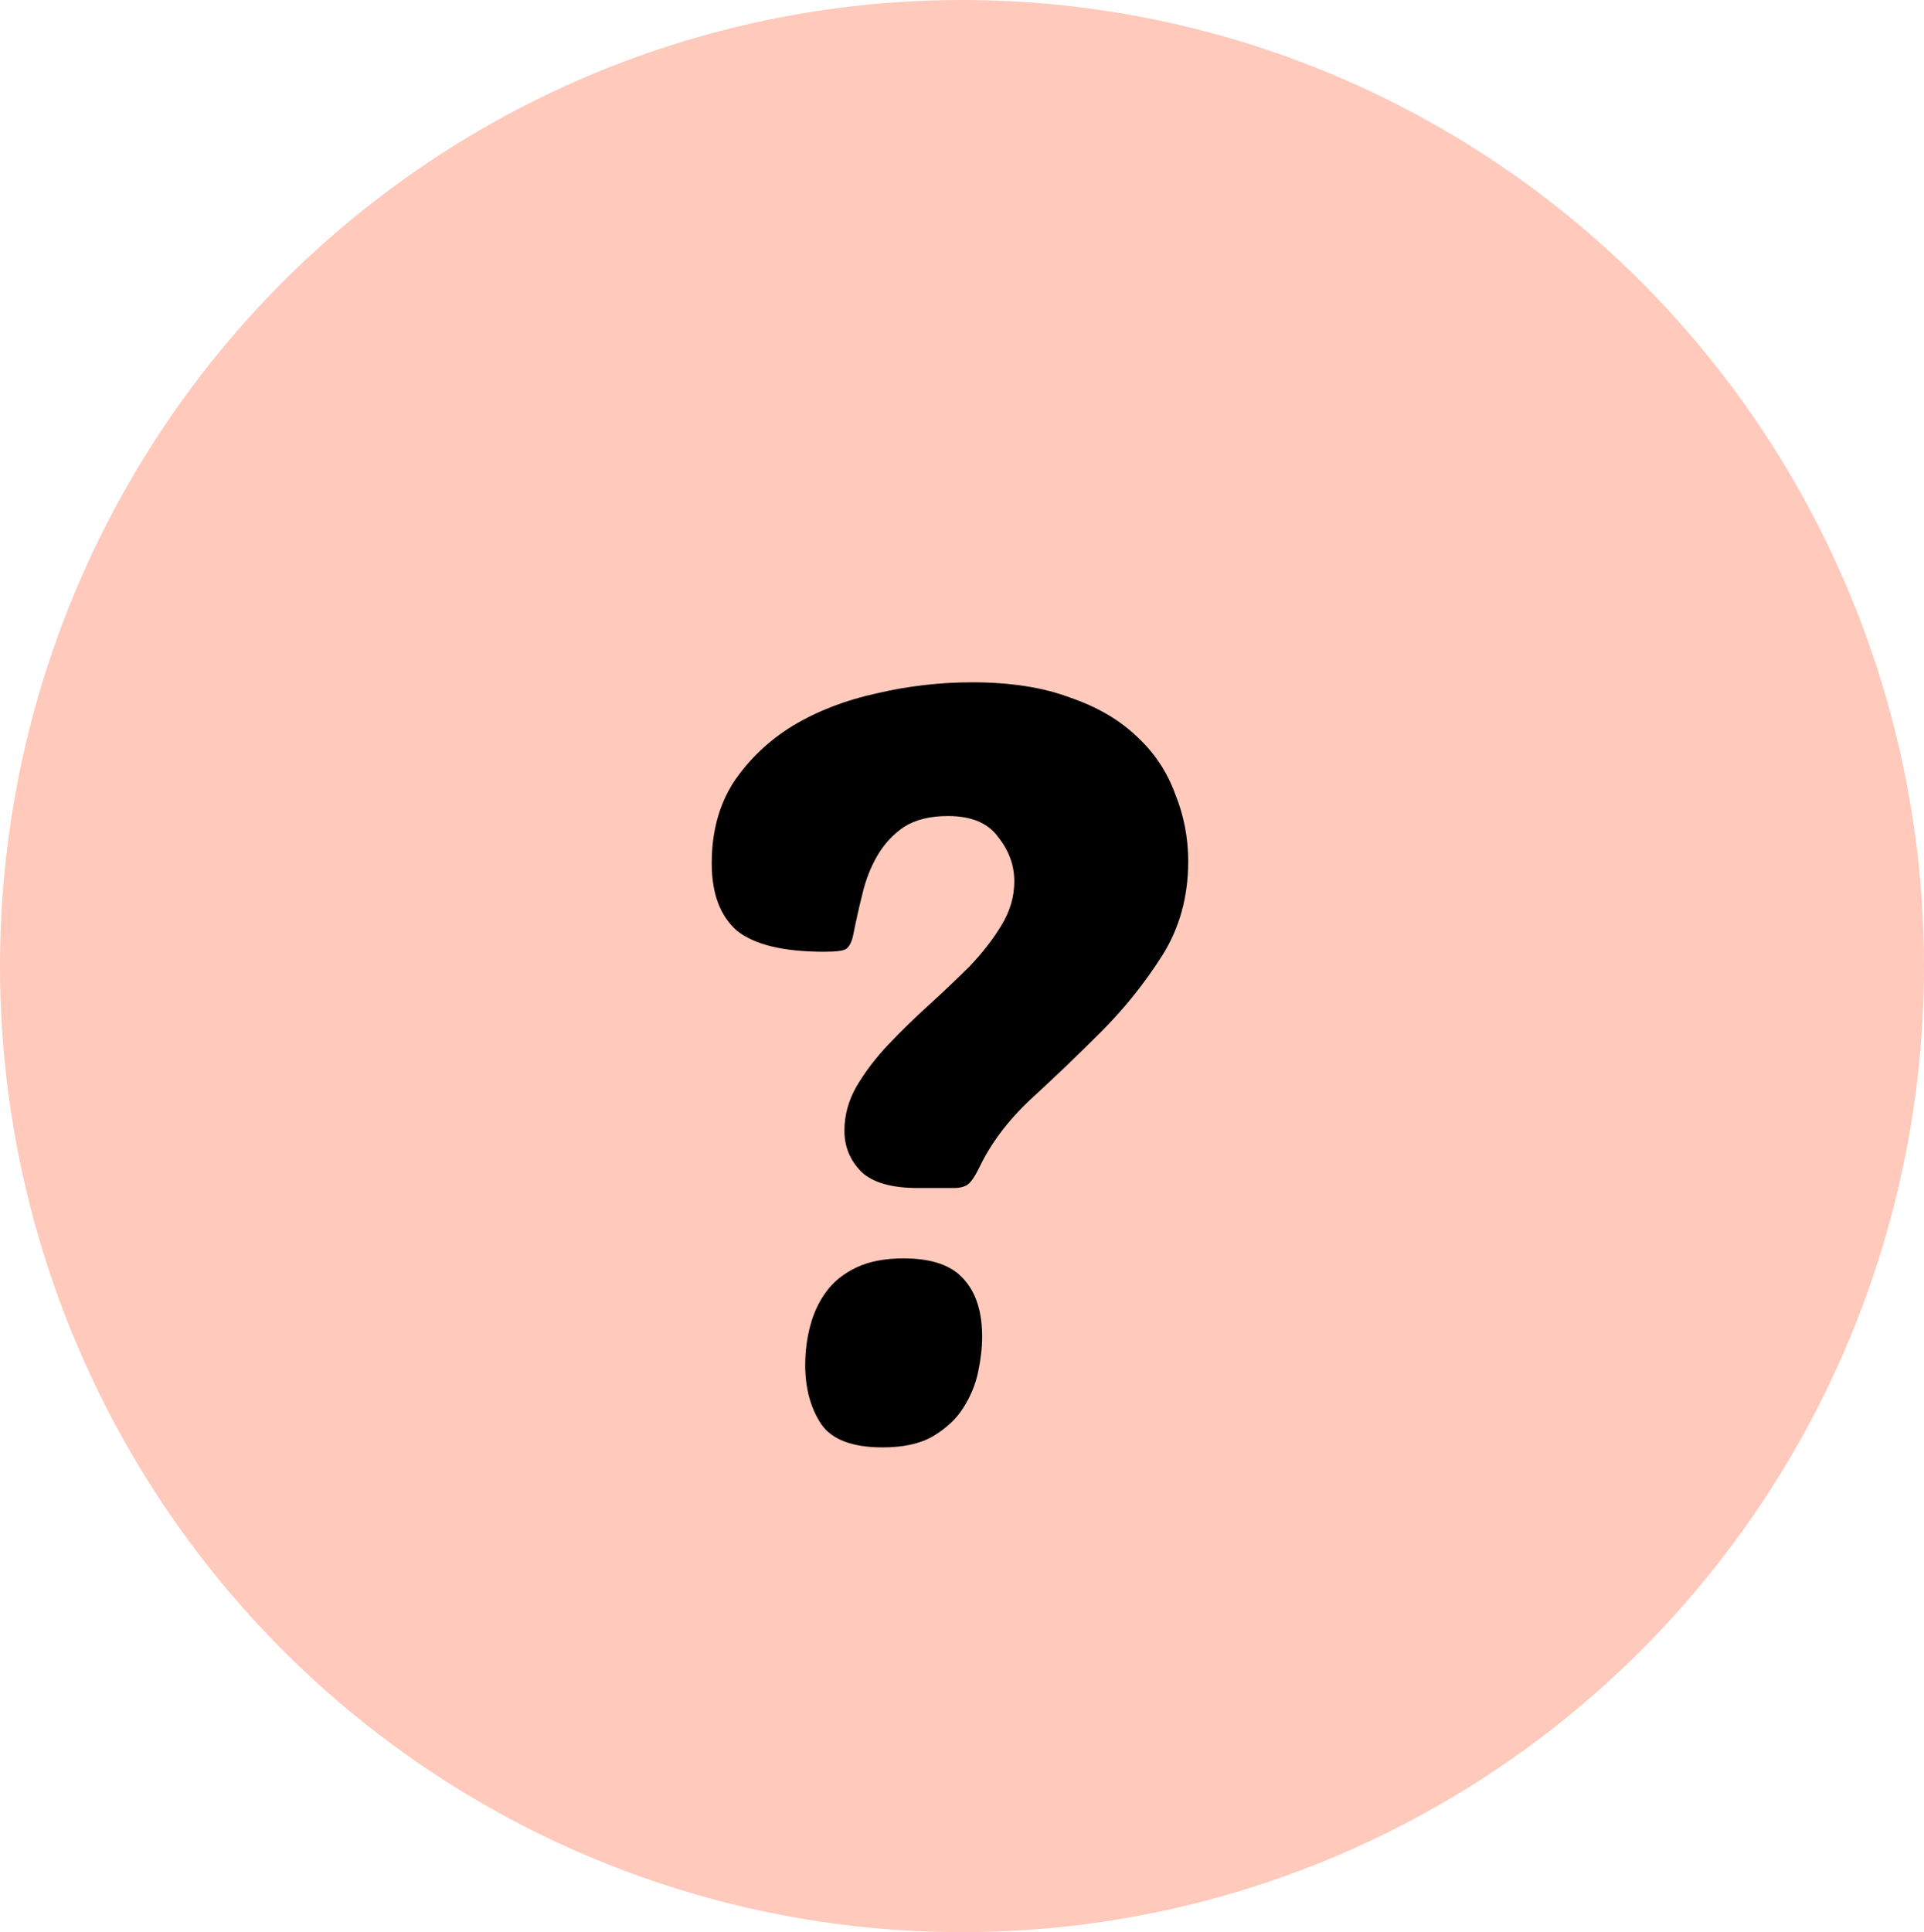 <svg width="245" height="246" viewBox="0 0 245 246" fill="none" xmlns="http://www.w3.org/2000/svg">
<ellipse cx="122.5" cy="123" rx="122.5" ry="123" fill="#FFC9BB"/>
<path d="M115.08 160.216C118.664 160.216 121.224 161.112 122.76 162.904C124.296 164.611 125.064 167.043 125.064 170.2C125.064 171.565 124.893 173.059 124.552 174.68C124.211 176.301 123.571 177.837 122.632 179.288C121.779 180.653 120.499 181.848 118.792 182.872C117.171 183.811 115.037 184.28 112.392 184.28C108.552 184.28 105.949 183.299 104.584 181.336C103.219 179.288 102.536 176.771 102.536 173.784C102.536 172.077 102.749 170.413 103.176 168.792C103.603 167.171 104.285 165.72 105.224 164.44C106.163 163.16 107.443 162.136 109.064 161.368C110.685 160.6 112.691 160.216 115.08 160.216ZM124.68 148.696C124.083 149.891 123.571 150.616 123.144 150.872C122.717 151.128 122.163 151.256 121.48 151.256H116.872C113.544 151.256 111.155 150.573 109.704 149.208C108.253 147.757 107.528 146.008 107.528 143.96C107.528 141.997 108.04 140.12 109.064 138.328C110.173 136.451 111.539 134.659 113.16 132.952C114.781 131.245 116.488 129.581 118.28 127.96C120.157 126.253 121.907 124.589 123.528 122.968C125.149 121.261 126.472 119.555 127.496 117.848C128.605 116.056 129.16 114.179 129.16 112.216C129.16 110.168 128.477 108.291 127.112 106.584C125.832 104.792 123.699 103.896 120.712 103.896C118.408 103.896 116.531 104.365 115.08 105.304C113.715 106.243 112.605 107.437 111.752 108.888C110.899 110.339 110.259 111.96 109.832 113.752C109.405 115.459 109.021 117.165 108.68 118.872C108.509 119.811 108.211 120.451 107.784 120.792C107.443 121.048 106.504 121.176 104.968 121.176C99.763 121.176 96.051 120.28 93.832 118.488C91.699 116.611 90.632 113.752 90.632 109.912C90.632 105.901 91.571 102.445 93.448 99.544C95.411 96.643 97.928 94.253 101 92.376C104.157 90.499 107.699 89.133 111.624 88.28C115.635 87.341 119.688 86.872 123.784 86.872C128.648 86.872 132.787 87.512 136.2 88.792C139.699 89.987 142.557 91.651 144.776 93.784C146.995 95.832 148.616 98.264 149.64 101.08C150.749 103.811 151.304 106.669 151.304 109.656C151.304 114.179 150.195 118.189 147.976 121.688C145.757 125.187 143.155 128.429 140.168 131.416C137.181 134.403 134.195 137.261 131.208 139.992C128.307 142.723 126.131 145.624 124.68 148.696Z" fill="black"/>
</svg>
